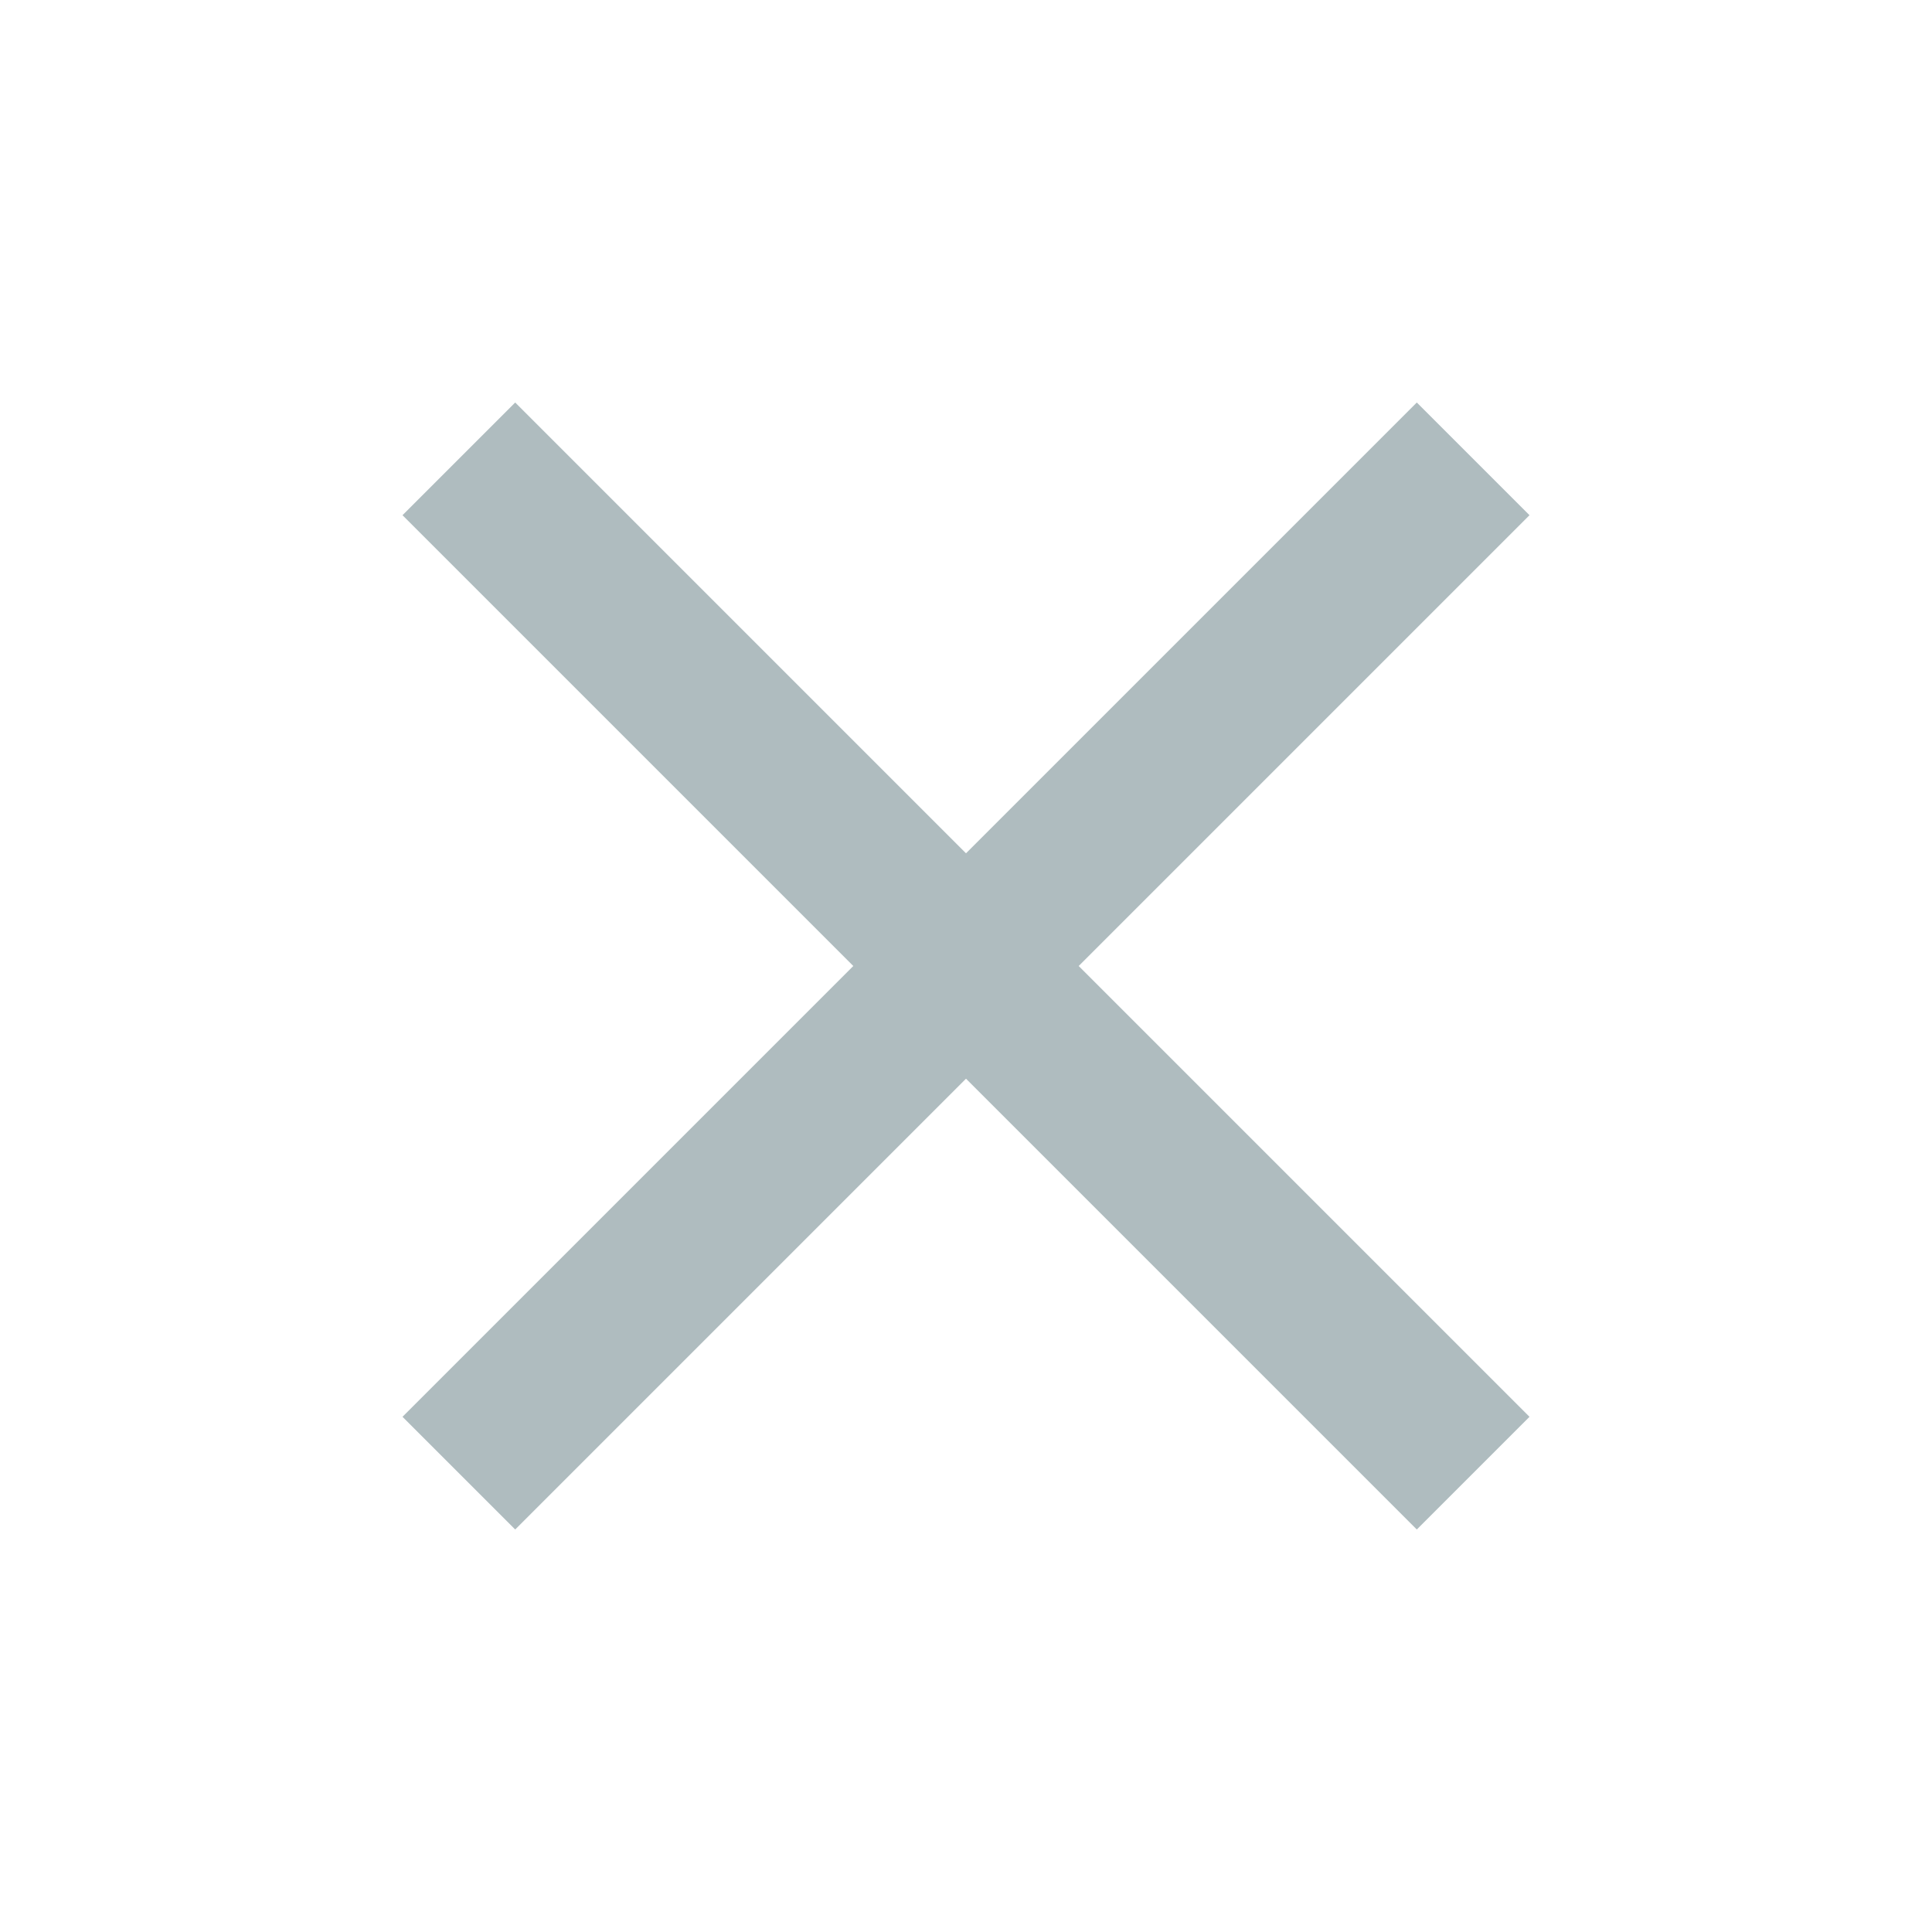 <svg xmlns="http://www.w3.org/2000/svg" height="24px" viewBox="0 -960 960 960" width="24px" fill="#afbcbf"><path d="m256-200-56-56 224-224-224-224 56-56 224 224 224-224 56 56-224 224 224 224-56 56-224-224-224 224Z"/></svg>
